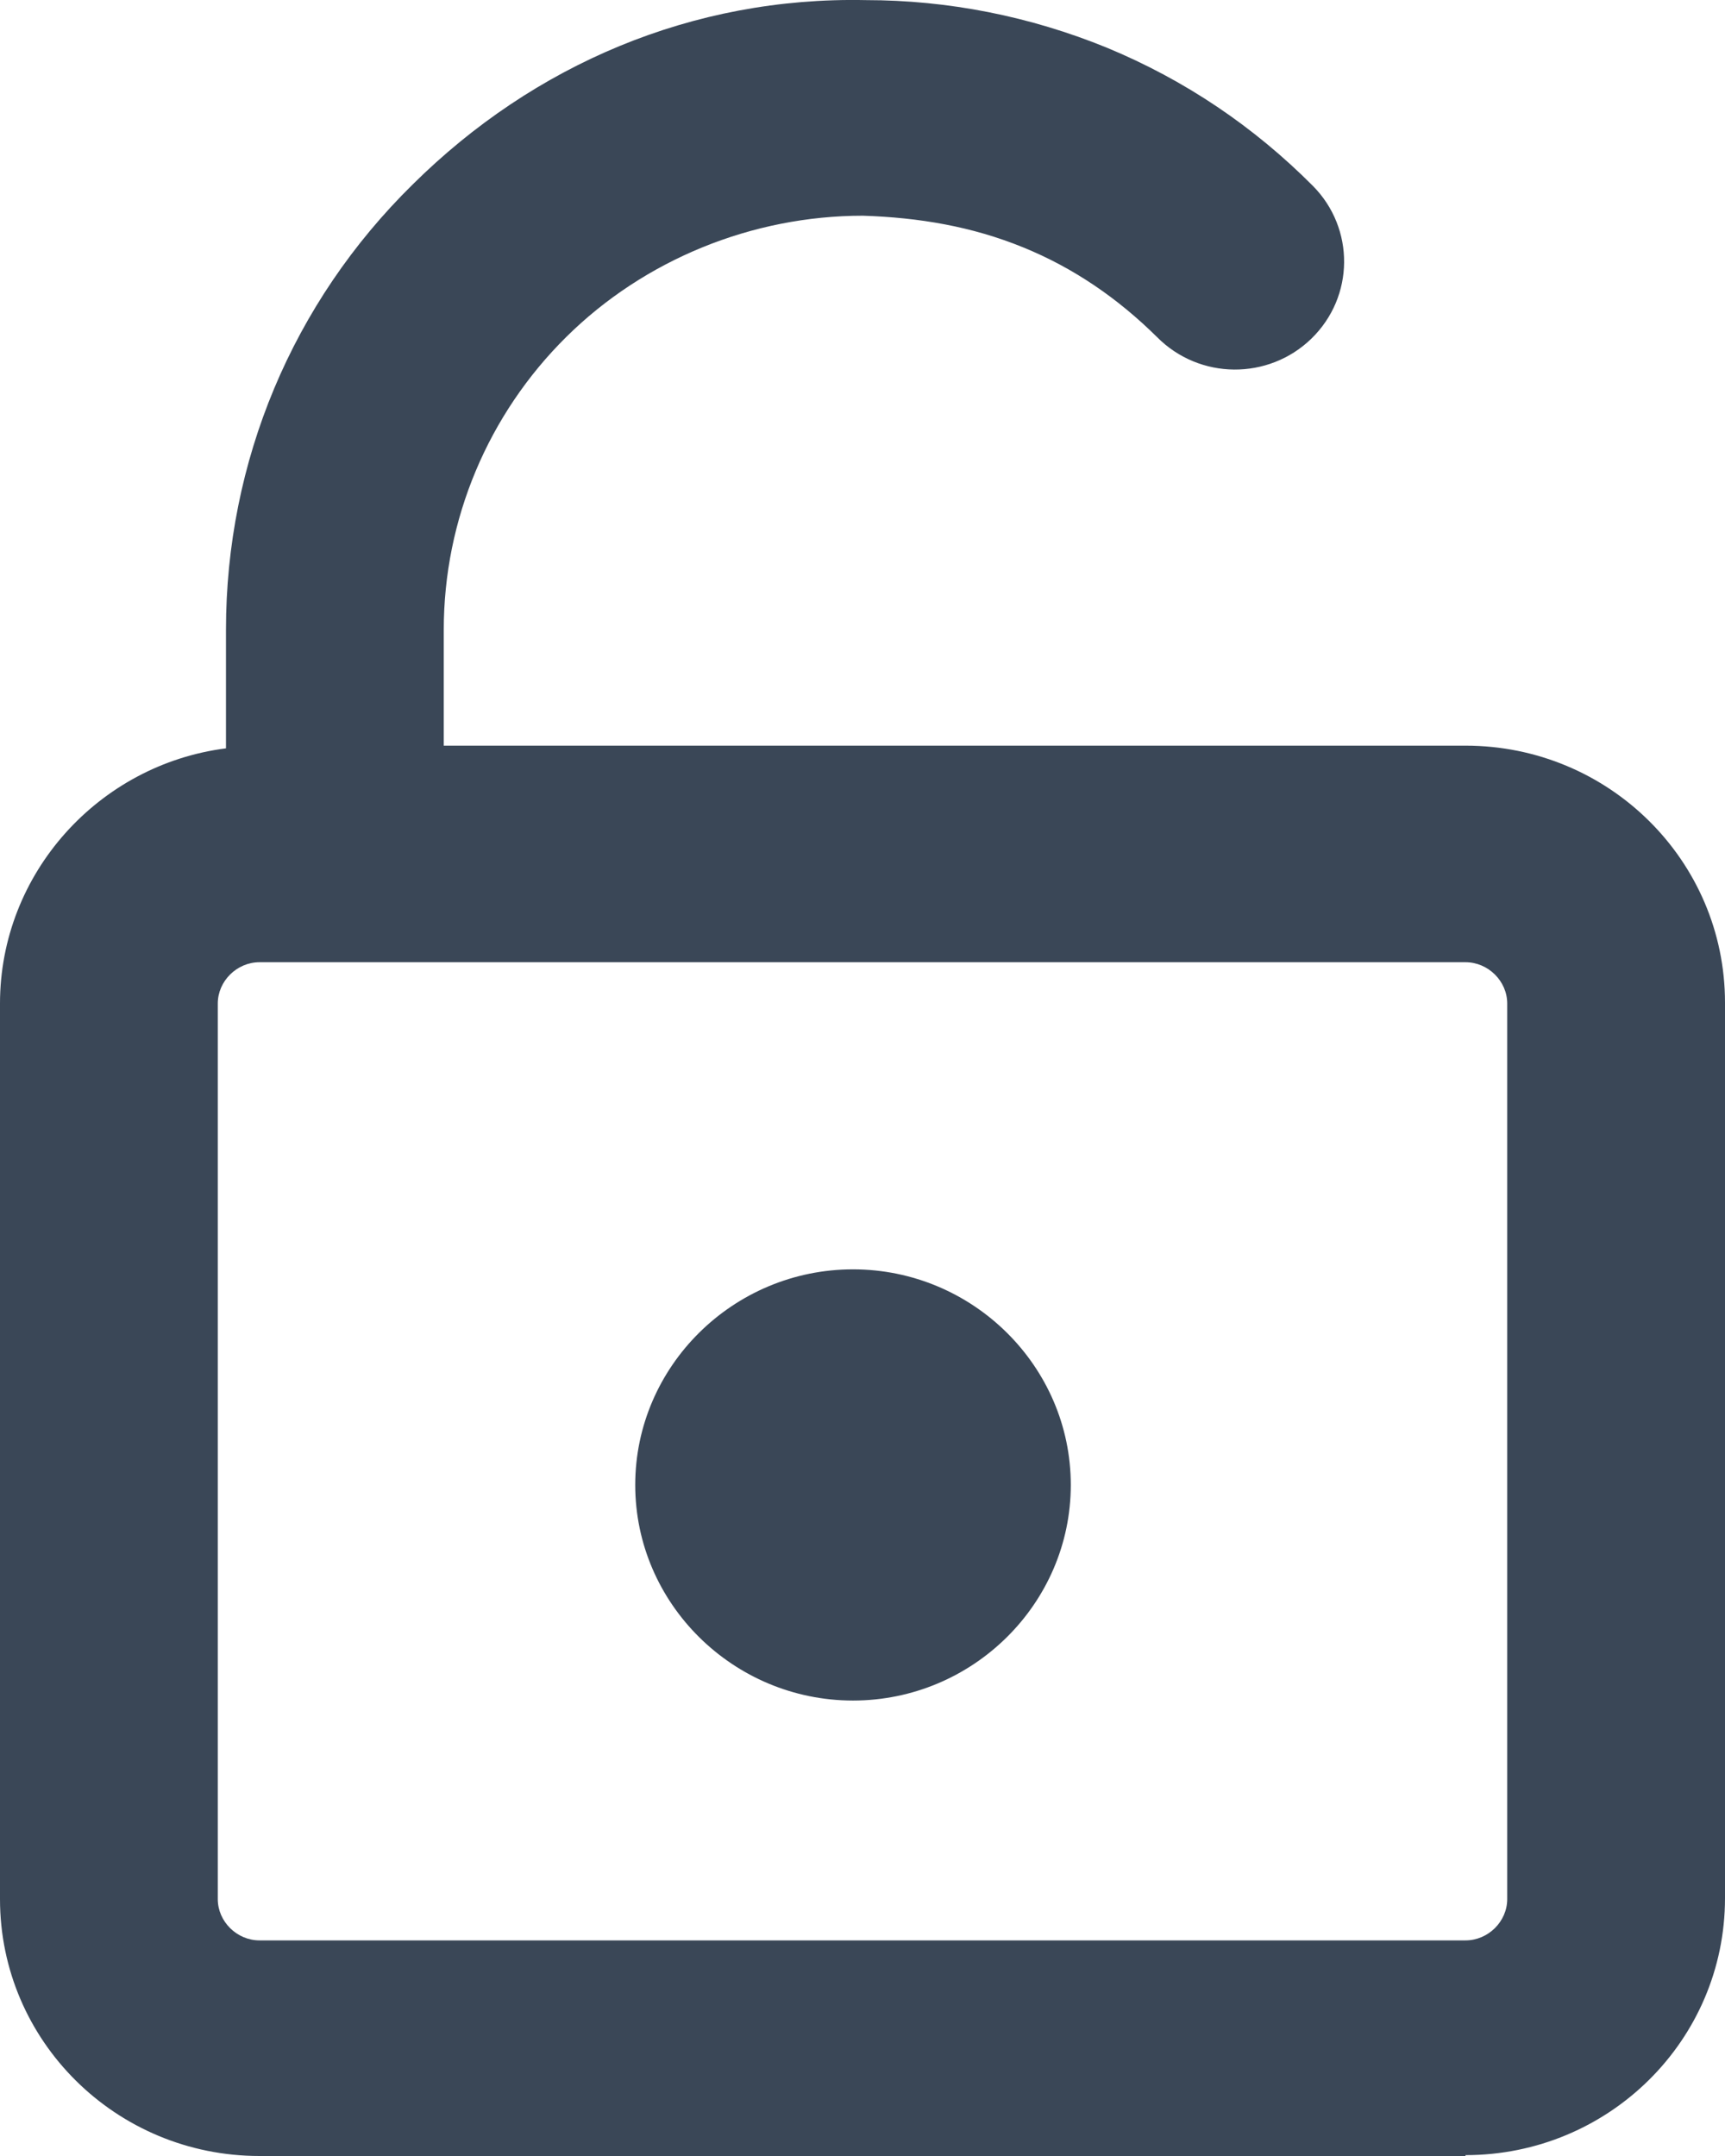 <svg width="16" height="20" viewBox="0 0 16 20" fill="none" xmlns="http://www.w3.org/2000/svg">
<path d="M13.593 20H2.407C1.077 20 0 18.933 0 17.617V9.309C0 8.101 0.917 7.092 2.096 6.942V5.843C2.096 4.284 2.71 2.809 3.83 1.709C4.949 0.601 6.422 -0.032 8.029 0.001C8.795 0.001 9.553 0.151 10.268 0.443C10.992 0.743 11.632 1.176 12.179 1.726C12.566 2.118 12.566 2.751 12.162 3.143C11.766 3.526 11.127 3.526 10.731 3.126C10.369 2.768 9.957 2.484 9.486 2.293C9.014 2.101 8.526 2.018 8.004 2.001C6.977 2.001 5.976 2.409 5.252 3.126C4.528 3.843 4.116 4.818 4.116 5.843V6.917H13.593C14.923 6.917 16 7.984 16 9.301V17.608C16 18.925 14.923 19.992 13.593 19.992V20ZM2.407 8.926C2.197 8.926 2.02 9.101 2.02 9.309V17.617C2.02 17.825 2.197 18 2.407 18H13.593C13.803 18 13.98 17.825 13.98 17.617V9.309C13.98 9.101 13.803 8.926 13.593 8.926H2.407ZM7.912 15.775C6.801 15.775 5.892 14.875 5.892 13.775C5.892 12.675 6.801 11.775 7.912 11.775C9.023 11.775 9.932 12.675 9.932 13.775C9.932 14.875 9.023 15.775 7.912 15.775Z" fill="#3A4757"/>
</svg>